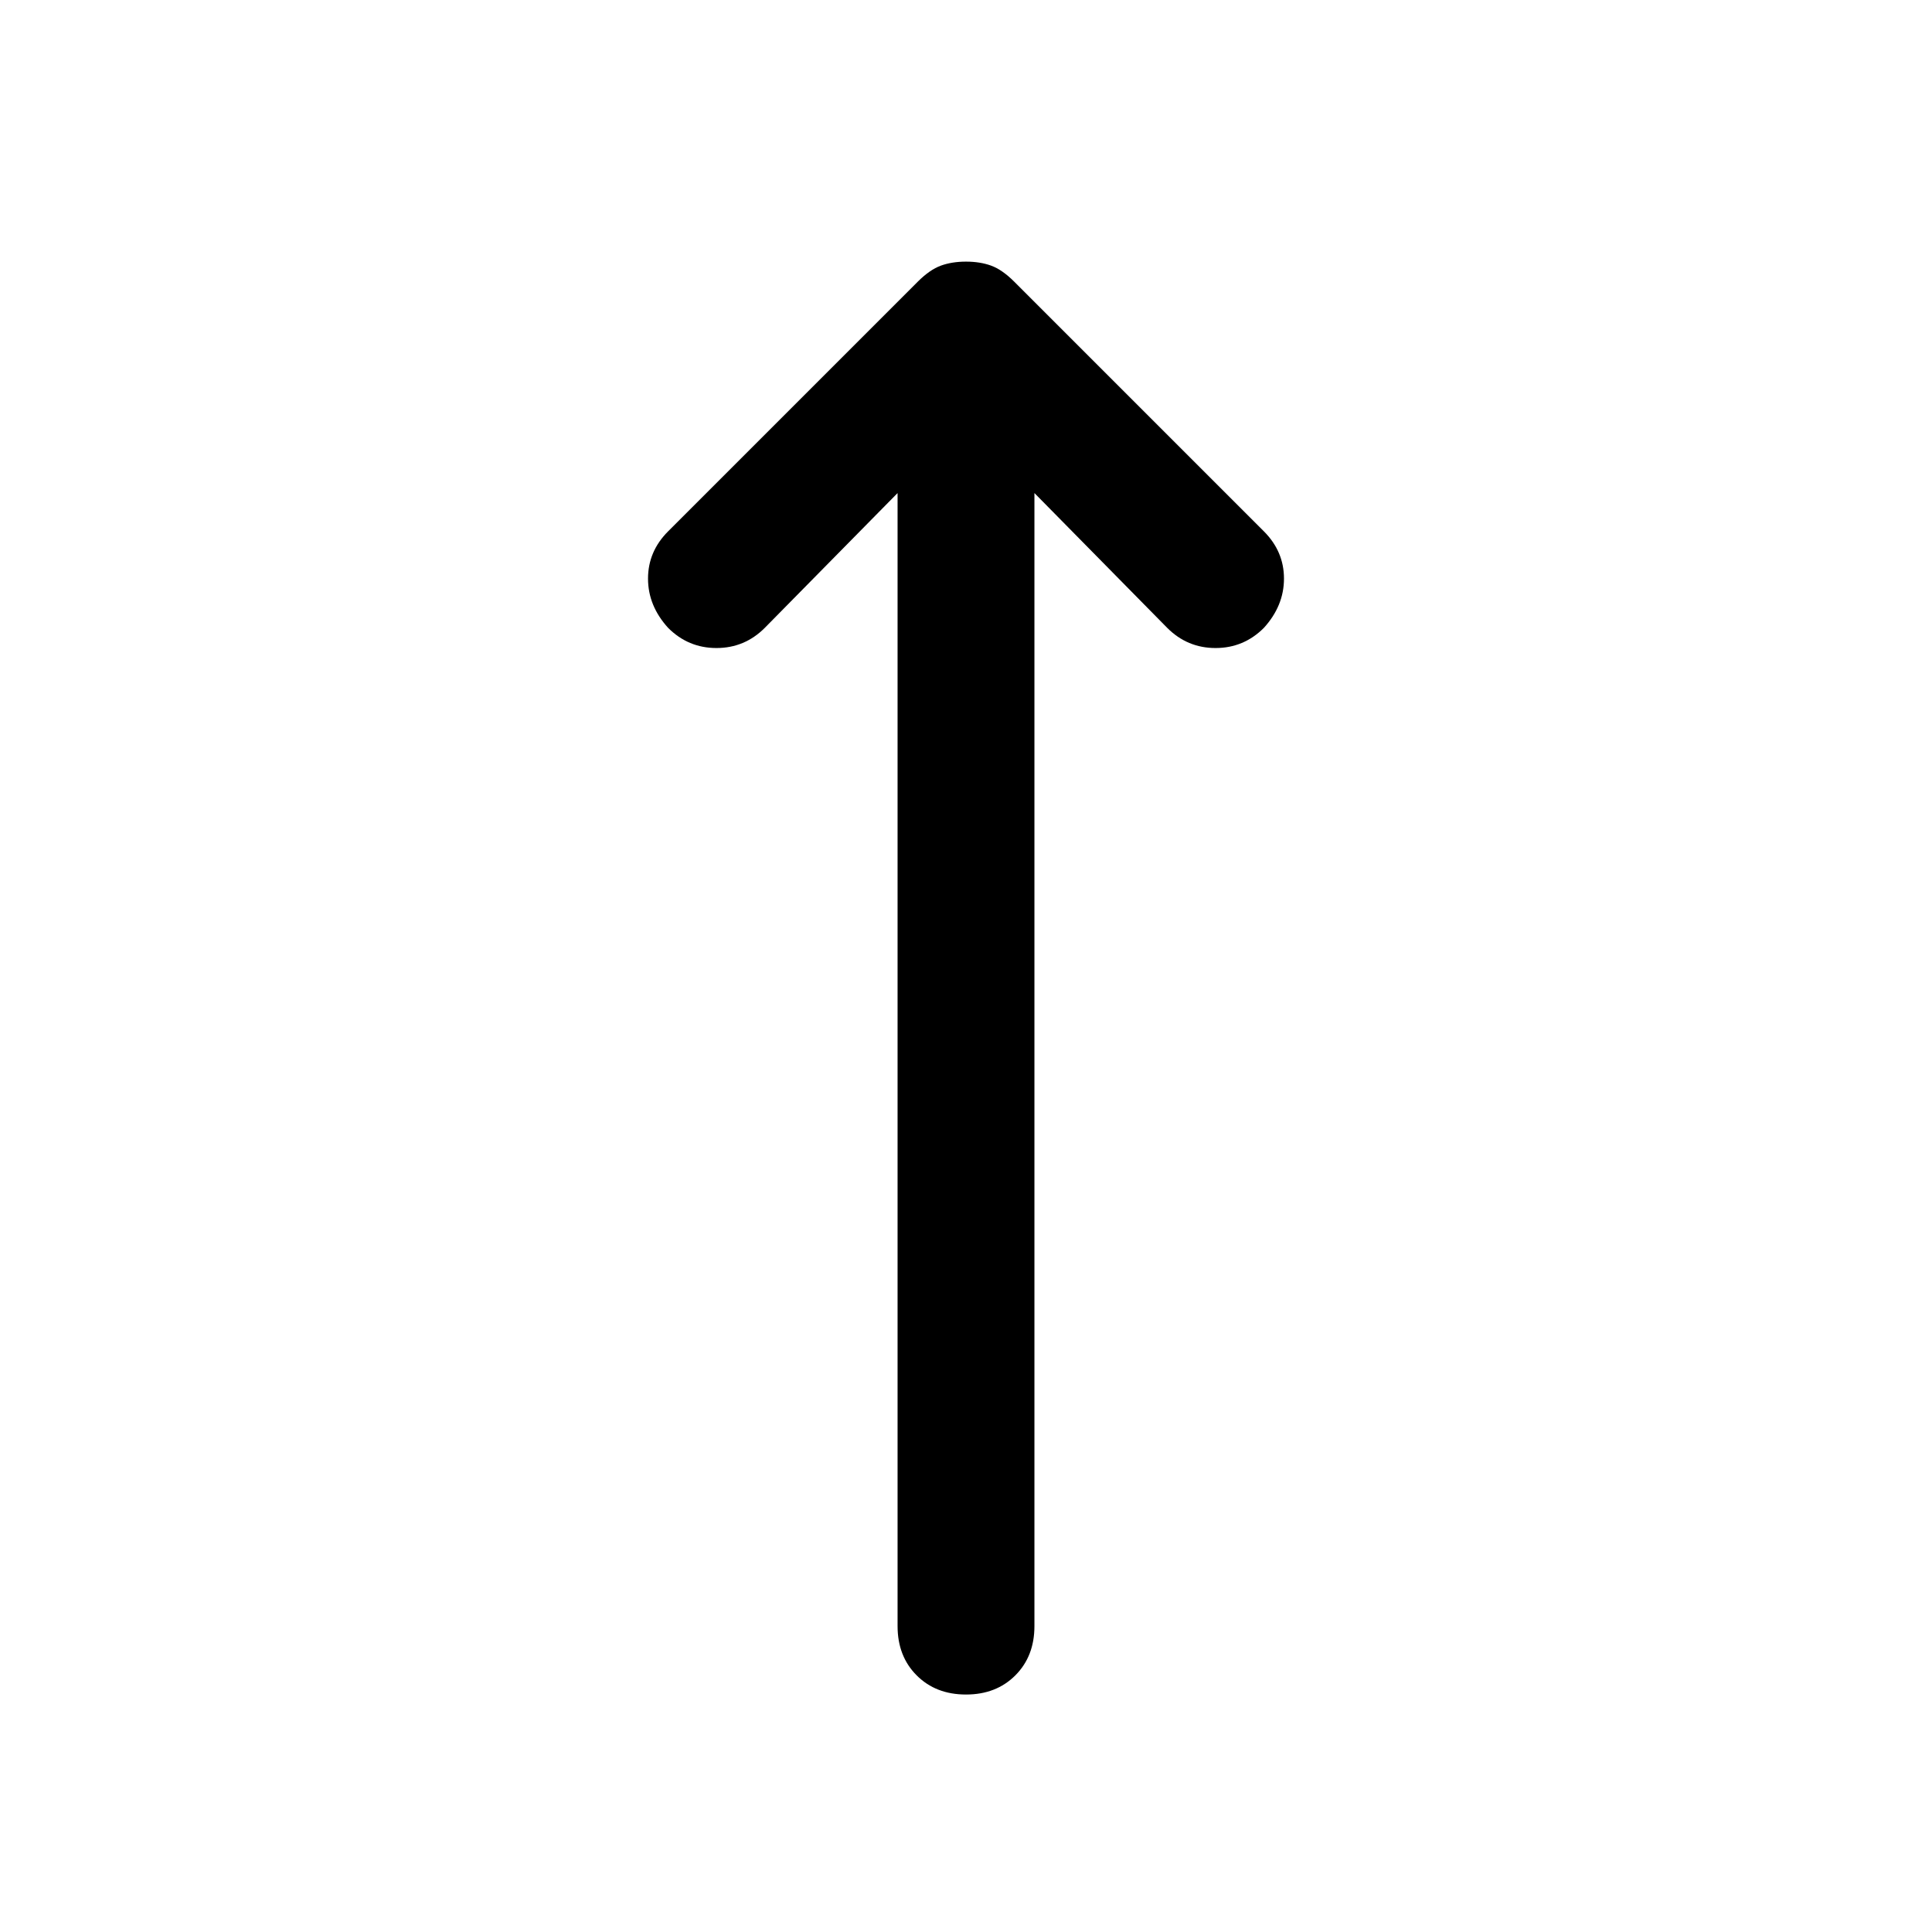 <svg xmlns="http://www.w3.org/2000/svg" height="48" width="48"><path d="M24 42.1q-.75 0-1.225-.475-.475-.475-.475-1.225V12.25L19 15.6q-.5.5-1.2.5t-1.2-.5q-.5-.55-.5-1.225t.5-1.175L22.8 7q.3-.3.575-.4.275-.1.625-.1t.625.1q.275.1.575.4l6.2 6.2q.5.5.5 1.175t-.5 1.225q-.5.5-1.2.5t-1.2-.5l-3.3-3.35V40.4q0 .75-.475 1.225-.475.475-1.225.475Z"/></svg>